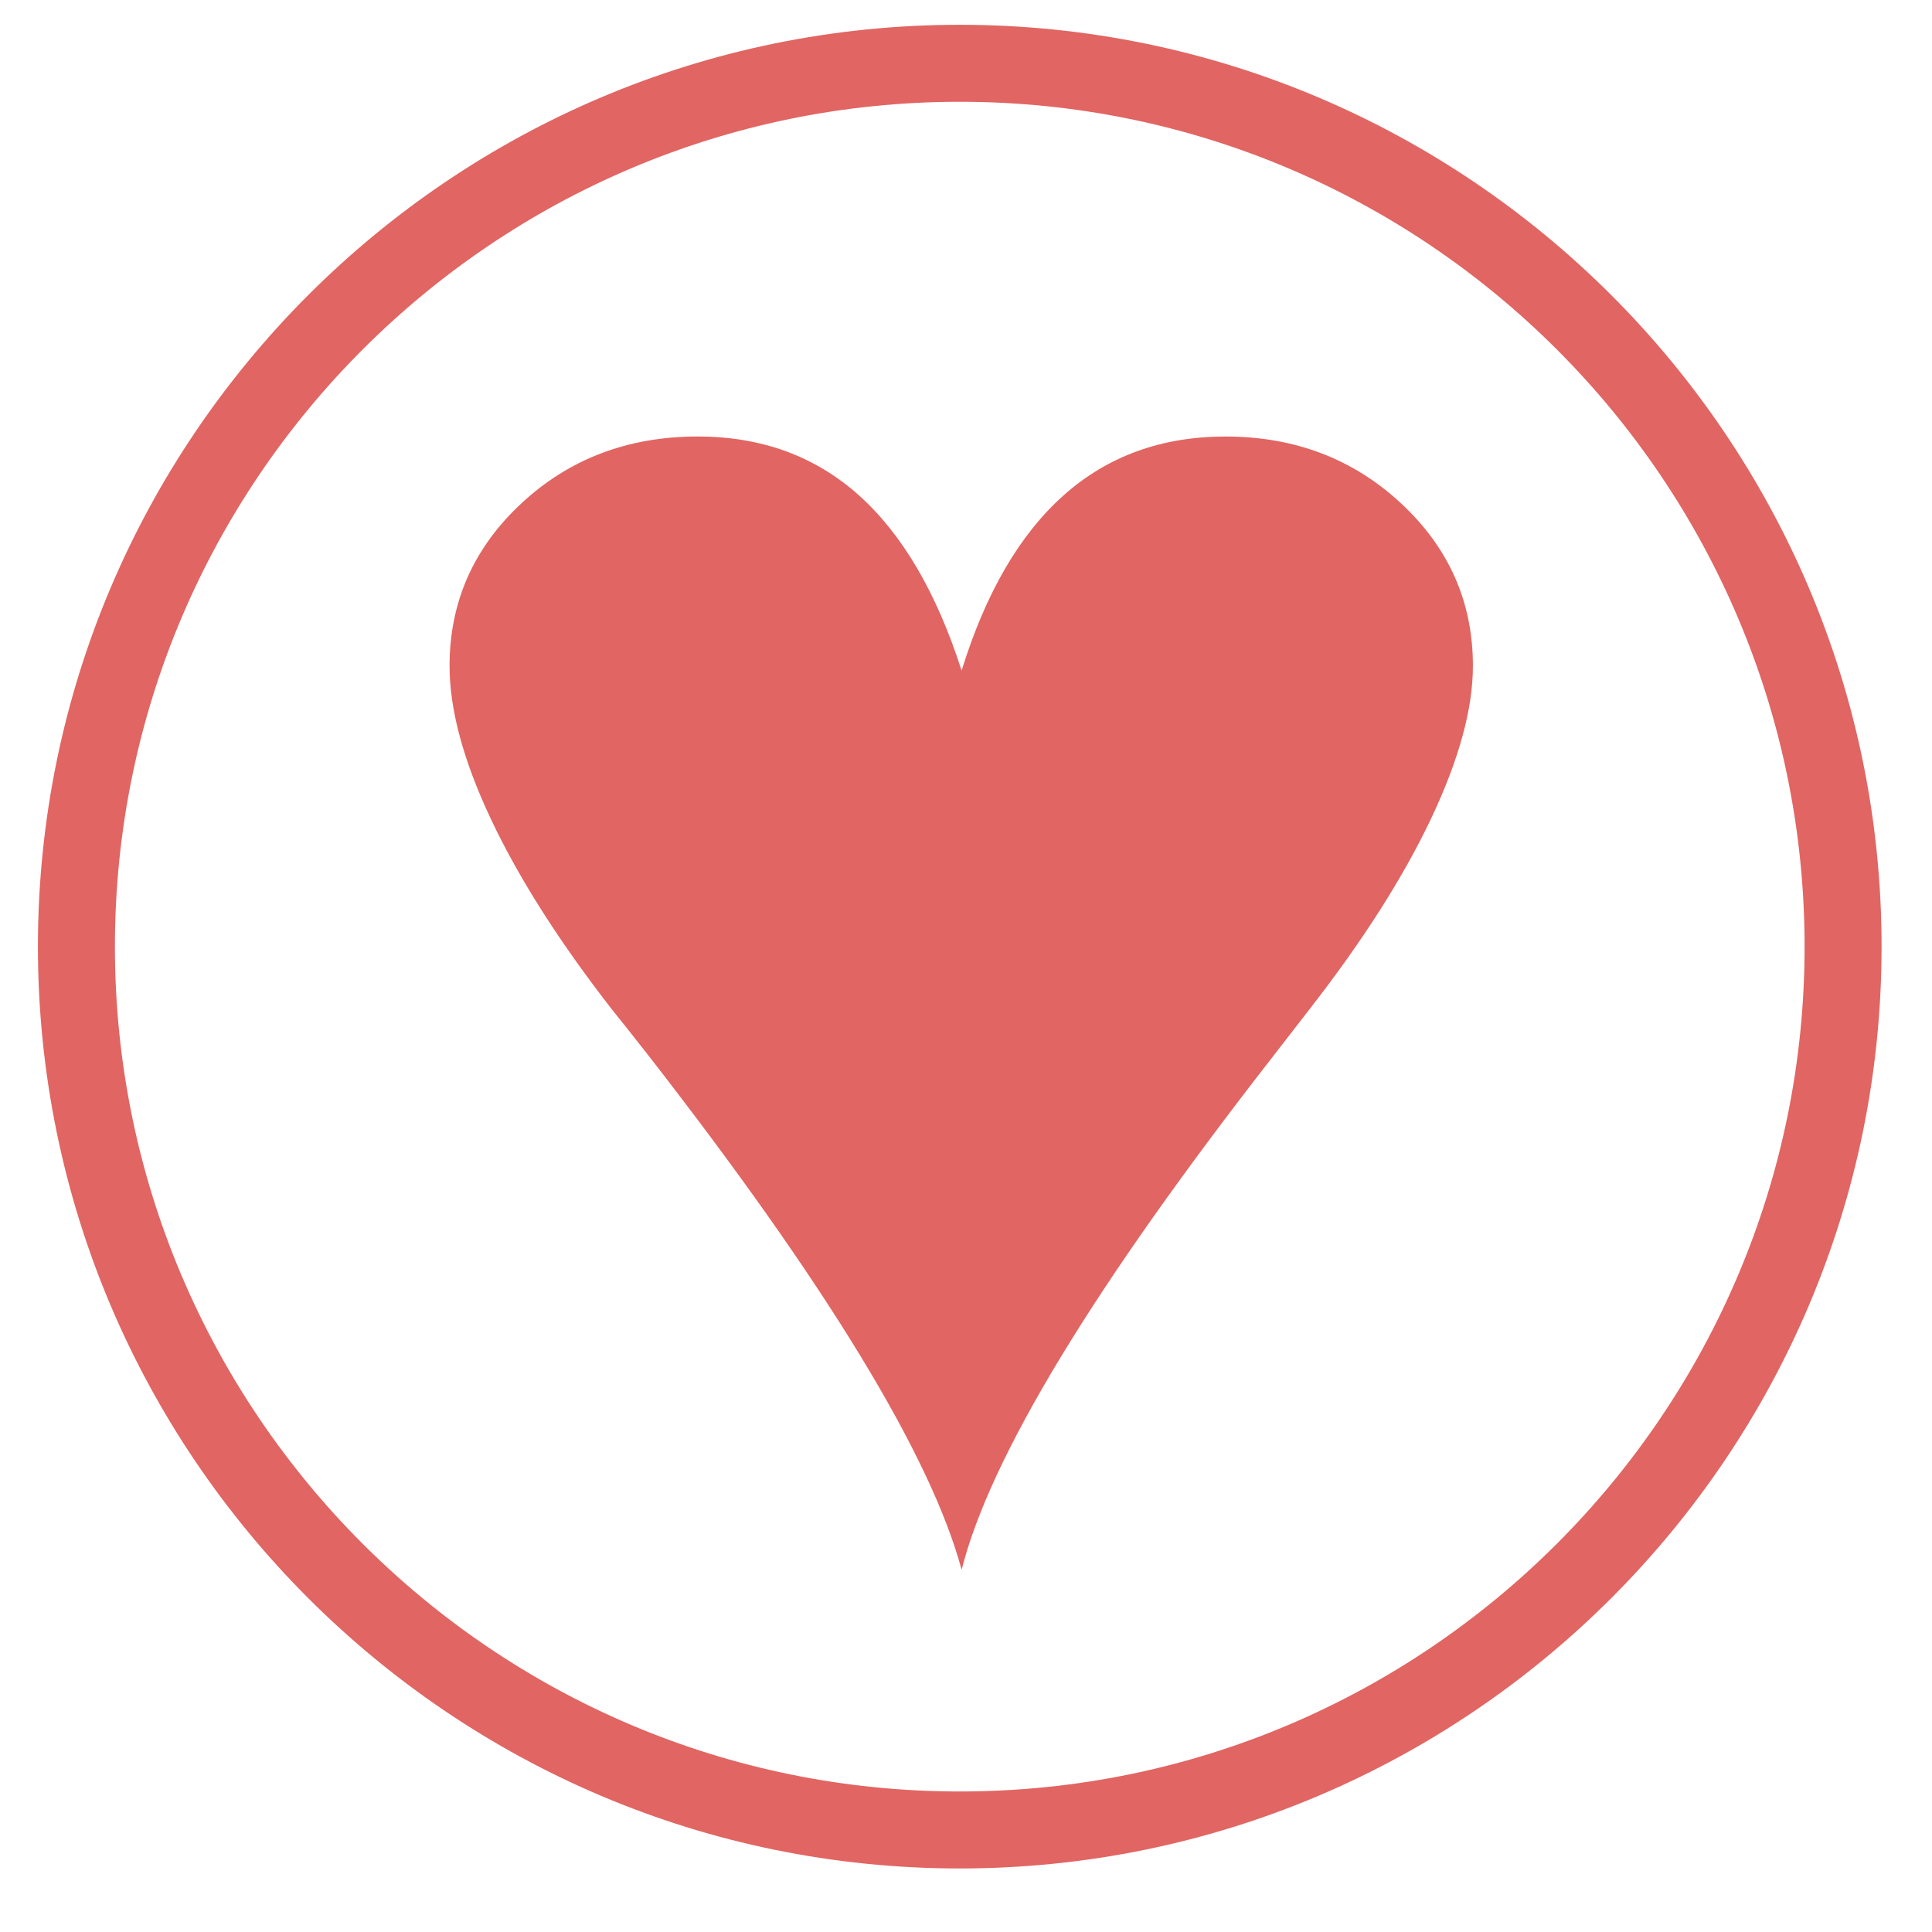 <?xml version="1.0" encoding="utf-8"?>
<!-- Generator: Adobe Illustrator 17.0.0, SVG Export Plug-In . SVG Version: 6.00 Build 0)  -->
<!DOCTYPE svg PUBLIC "-//W3C//DTD SVG 1.1//EN" "http://www.w3.org/Graphics/SVG/1.1/DTD/svg11.dtd">
<svg version="1.1" id="Layer_1" xmlns="http://www.w3.org/2000/svg" xmlns:xlink="http://www.w3.org/1999/xlink" x="0px" y="0px"
	 width="75.288px" height="75.29px" viewBox="0 0 75.288 75.29" enable-background="new 0 0 75.288 75.29" xml:space="preserve">
<g>
	<path fill="#E16562" d="M37.4,72.812c-19.808,0-35.922-16.115-35.922-35.923S17.592,0.966,37.4,0.966
		c19.808,0,35.923,16.115,35.923,35.923S57.208,72.812,37.4,72.812z M37.4,3.966c-18.153,0-32.922,14.769-32.922,32.923
		S19.247,69.812,37.4,69.812c18.154,0,32.923-14.769,32.923-32.923S55.554,3.966,37.4,3.966z"/>
</g>
<path fill="none" stroke="#000000" stroke-width="2" stroke-linecap="round" stroke-miterlimit="10" d="M185.903,119.489
	c0,9.212,14.909,16.667,33.333,16.667"/>
<path fill="none" stroke="#000000" stroke-width="2" stroke-linecap="round" stroke-miterlimit="10" d="M252.57,119.489
	c0,9.212-14.909,16.667-33.333,16.667"/>
<g>
	<path fill="#E16562" d="M37.473,26.132c0.938-3.03,2.265-5.308,3.979-6.833c1.714-1.525,3.815-2.288,6.305-2.288
		c2.693,0,4.974,0.869,6.841,2.604c1.867,1.736,2.8,3.849,2.8,6.337c0,1.666-0.541,3.643-1.622,5.93
		c-1.082,2.288-2.653,4.756-4.713,7.406l-1.469,1.896c-6.978,8.951-11.018,15.614-12.12,19.988
		c-1.205-4.455-5.275-11.138-12.212-20.049c-0.612-0.783-1.082-1.374-1.408-1.776c-2.061-2.649-3.632-5.118-4.713-7.405
		c-1.082-2.288-1.622-4.285-1.622-5.991c0-2.488,0.934-4.601,2.801-6.337c1.867-1.735,4.157-2.604,6.871-2.604
		c2.468,0,4.555,0.758,6.259,2.273C35.152,20.799,36.494,23.082,37.473,26.132z"/>
</g>
</svg>

